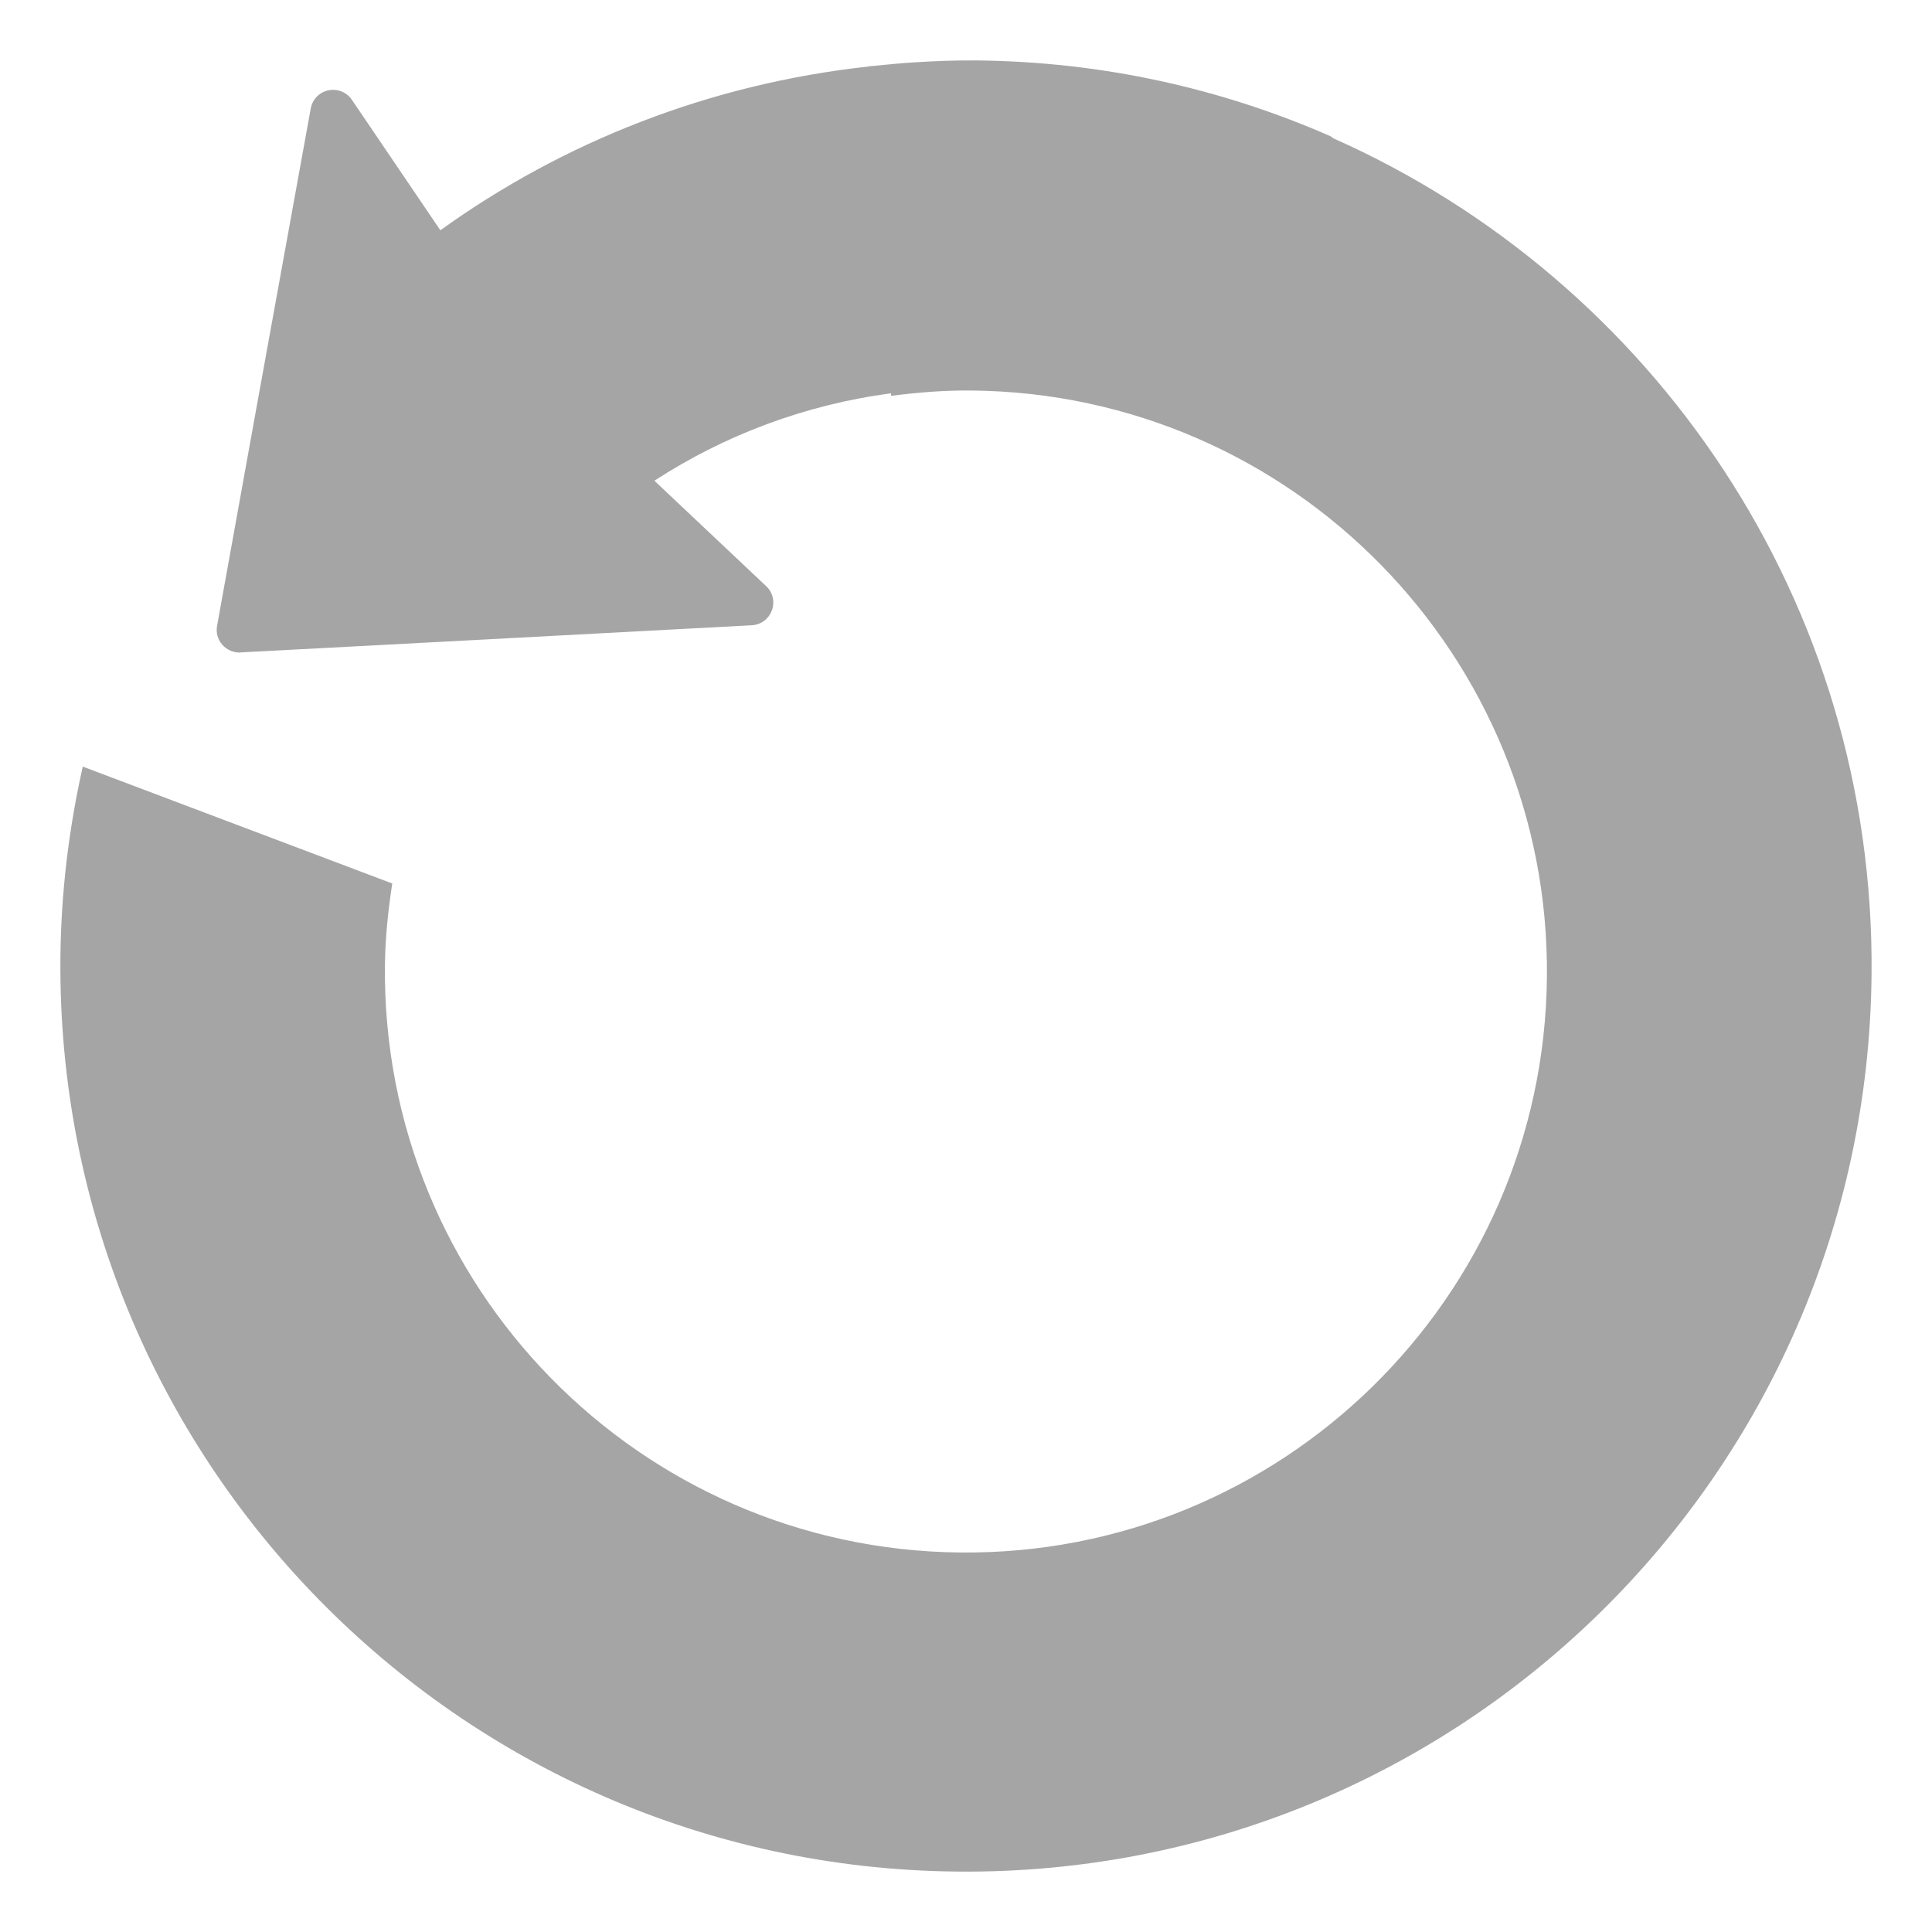 <?xml version="1.0" encoding="UTF-8" standalone="no"?>
<!-- Created with Inkscape (http://www.inkscape.org/) -->

<svg
   xmlns:dc="http://purl.org/dc/elements/1.1/"
   xmlns:cc="http://creativecommons.org/ns#"
   xmlns:rdf="http://www.w3.org/1999/02/22-rdf-syntax-ns#"
   xmlns:svg="http://www.w3.org/2000/svg"
   xmlns="http://www.w3.org/2000/svg"
   version="1.1"
   width="40"
   height="40"
   id="svg3343">
  <defs
     id="defs3345" />
  <g
     transform="translate(0,-1012.362)"
     id="layer1">
    <g
       transform="matrix(1.25,0,0,-1.25,27.606,1015.226)"
       id="g3072">
      <path
         d="M 0,0 C -0.02,0.013 -0.033,0.029 -0.055,0.038 -1.849,0.824 -3.827,1.27 -5.908,1.29 l -0.019,0 -0.009,0 C -6.266,1.293 -6.591,1.28 -6.915,1.26 -7.142,1.247 -7.366,1.225 -7.591,1.202 -7.626,1.198 -7.661,1.196 -7.697,1.193 l 0,-0.003 c -2.625,-0.287 -5.054,-1.244 -7.094,-2.713 l -1.466,2.162 c -0.087,0.127 -0.239,0.187 -0.389,0.156 -0.15,-0.031 -0.264,-0.149 -0.292,-0.301 l -0.911,-5.022 -0.64,-3.544 c -0.022,-0.115 0.01,-0.229 0.087,-0.316 0.071,-0.081 0.172,-0.127 0.279,-0.129 0.008,0 0.016,0.002 0.023,0.002 l 3.983,0.211 4.484,0.239 c 0.152,0.008 0.281,0.104 0.333,0.248 0.052,0.14 0.016,0.299 -0.096,0.401 l -1.85,1.745 c 1.159,0.753 2.489,1.258 3.919,1.448 l 0.003,-0.042 c 0.436,0.056 0.88,0.093 1.334,0.088 5.315,-0.052 9.58,-4.404 9.527,-9.719 -0.053,-5.314 -4.404,-9.58 -9.719,-9.527 -5.314,0.054 -9.58,4.405 -9.527,9.72 0.004,0.464 0.054,0.916 0.121,1.361 l -5.126,1.936 c -0.228,-1.016 -0.359,-2.069 -0.37,-3.153 -0.083,-8.285 6.565,-15.067 14.85,-15.149 8.284,-0.082 15.066,6.565 15.148,14.85 C 8.976,-7.687 5.301,-2.357 0,0"
         id="path3074"
         style="fill:#a6a5a6;fill-opacity:1;fill-rule:nonzero;stroke:none" />
    </g>
  </g>
</svg>
